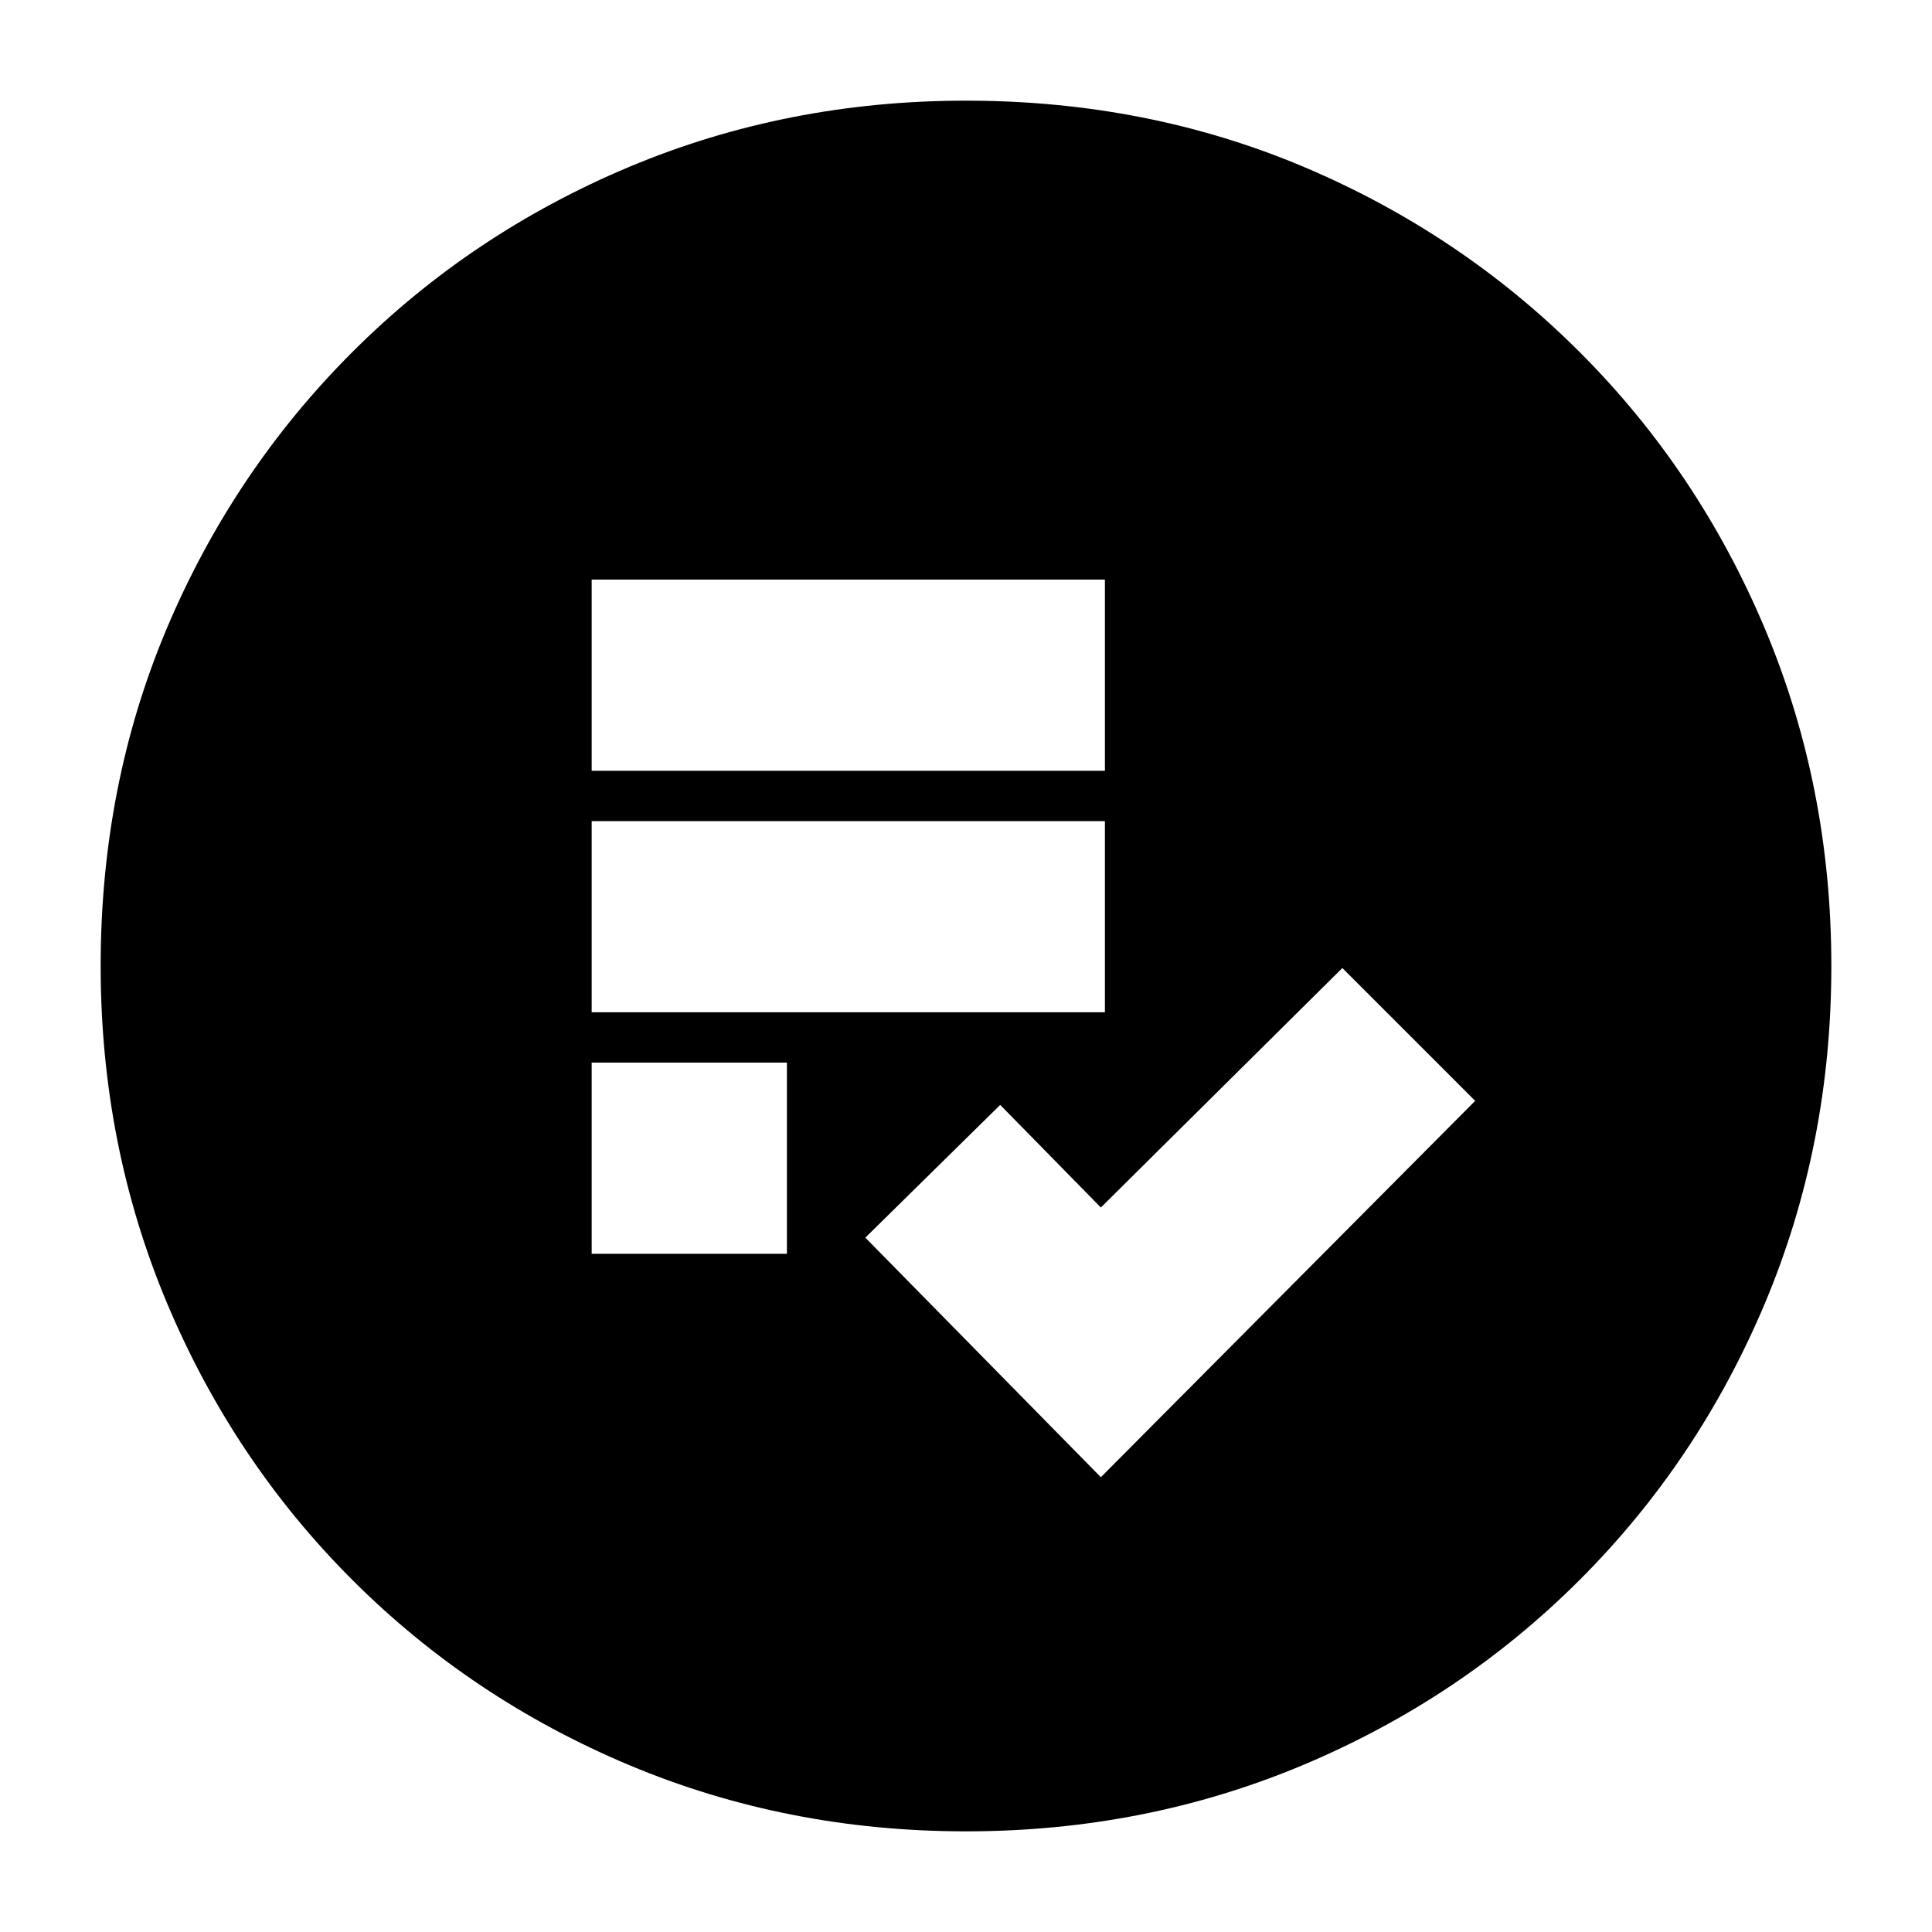 <svg xmlns="http://www.w3.org/2000/svg" height="20" width="20"><path d="m11.396 15.292 3.875-3.896-1.375-1.375-2.5 2.479-1.042-1.062-1.396 1.374Zm-5.271-2.313h2.021V11H6.125Zm0-2.5h5.313V8.5H6.125Zm0-2.5h5.313V6H6.125ZM10 18.958q-1.854 0-3.49-.687-1.635-.688-2.864-1.917-1.229-1.229-1.917-2.864-.687-1.636-.687-3.49 0-1.875.687-3.5.688-1.625 1.917-2.854T6.51 1.729q1.636-.687 3.49-.687 1.875 0 3.5.687 1.625.688 2.854 1.917t1.917 2.864q.687 1.636.687 3.49 0 1.854-.687 3.49-.688 1.635-1.917 2.864-1.229 1.229-2.864 1.917-1.636.687-3.49.687Z"/></svg>